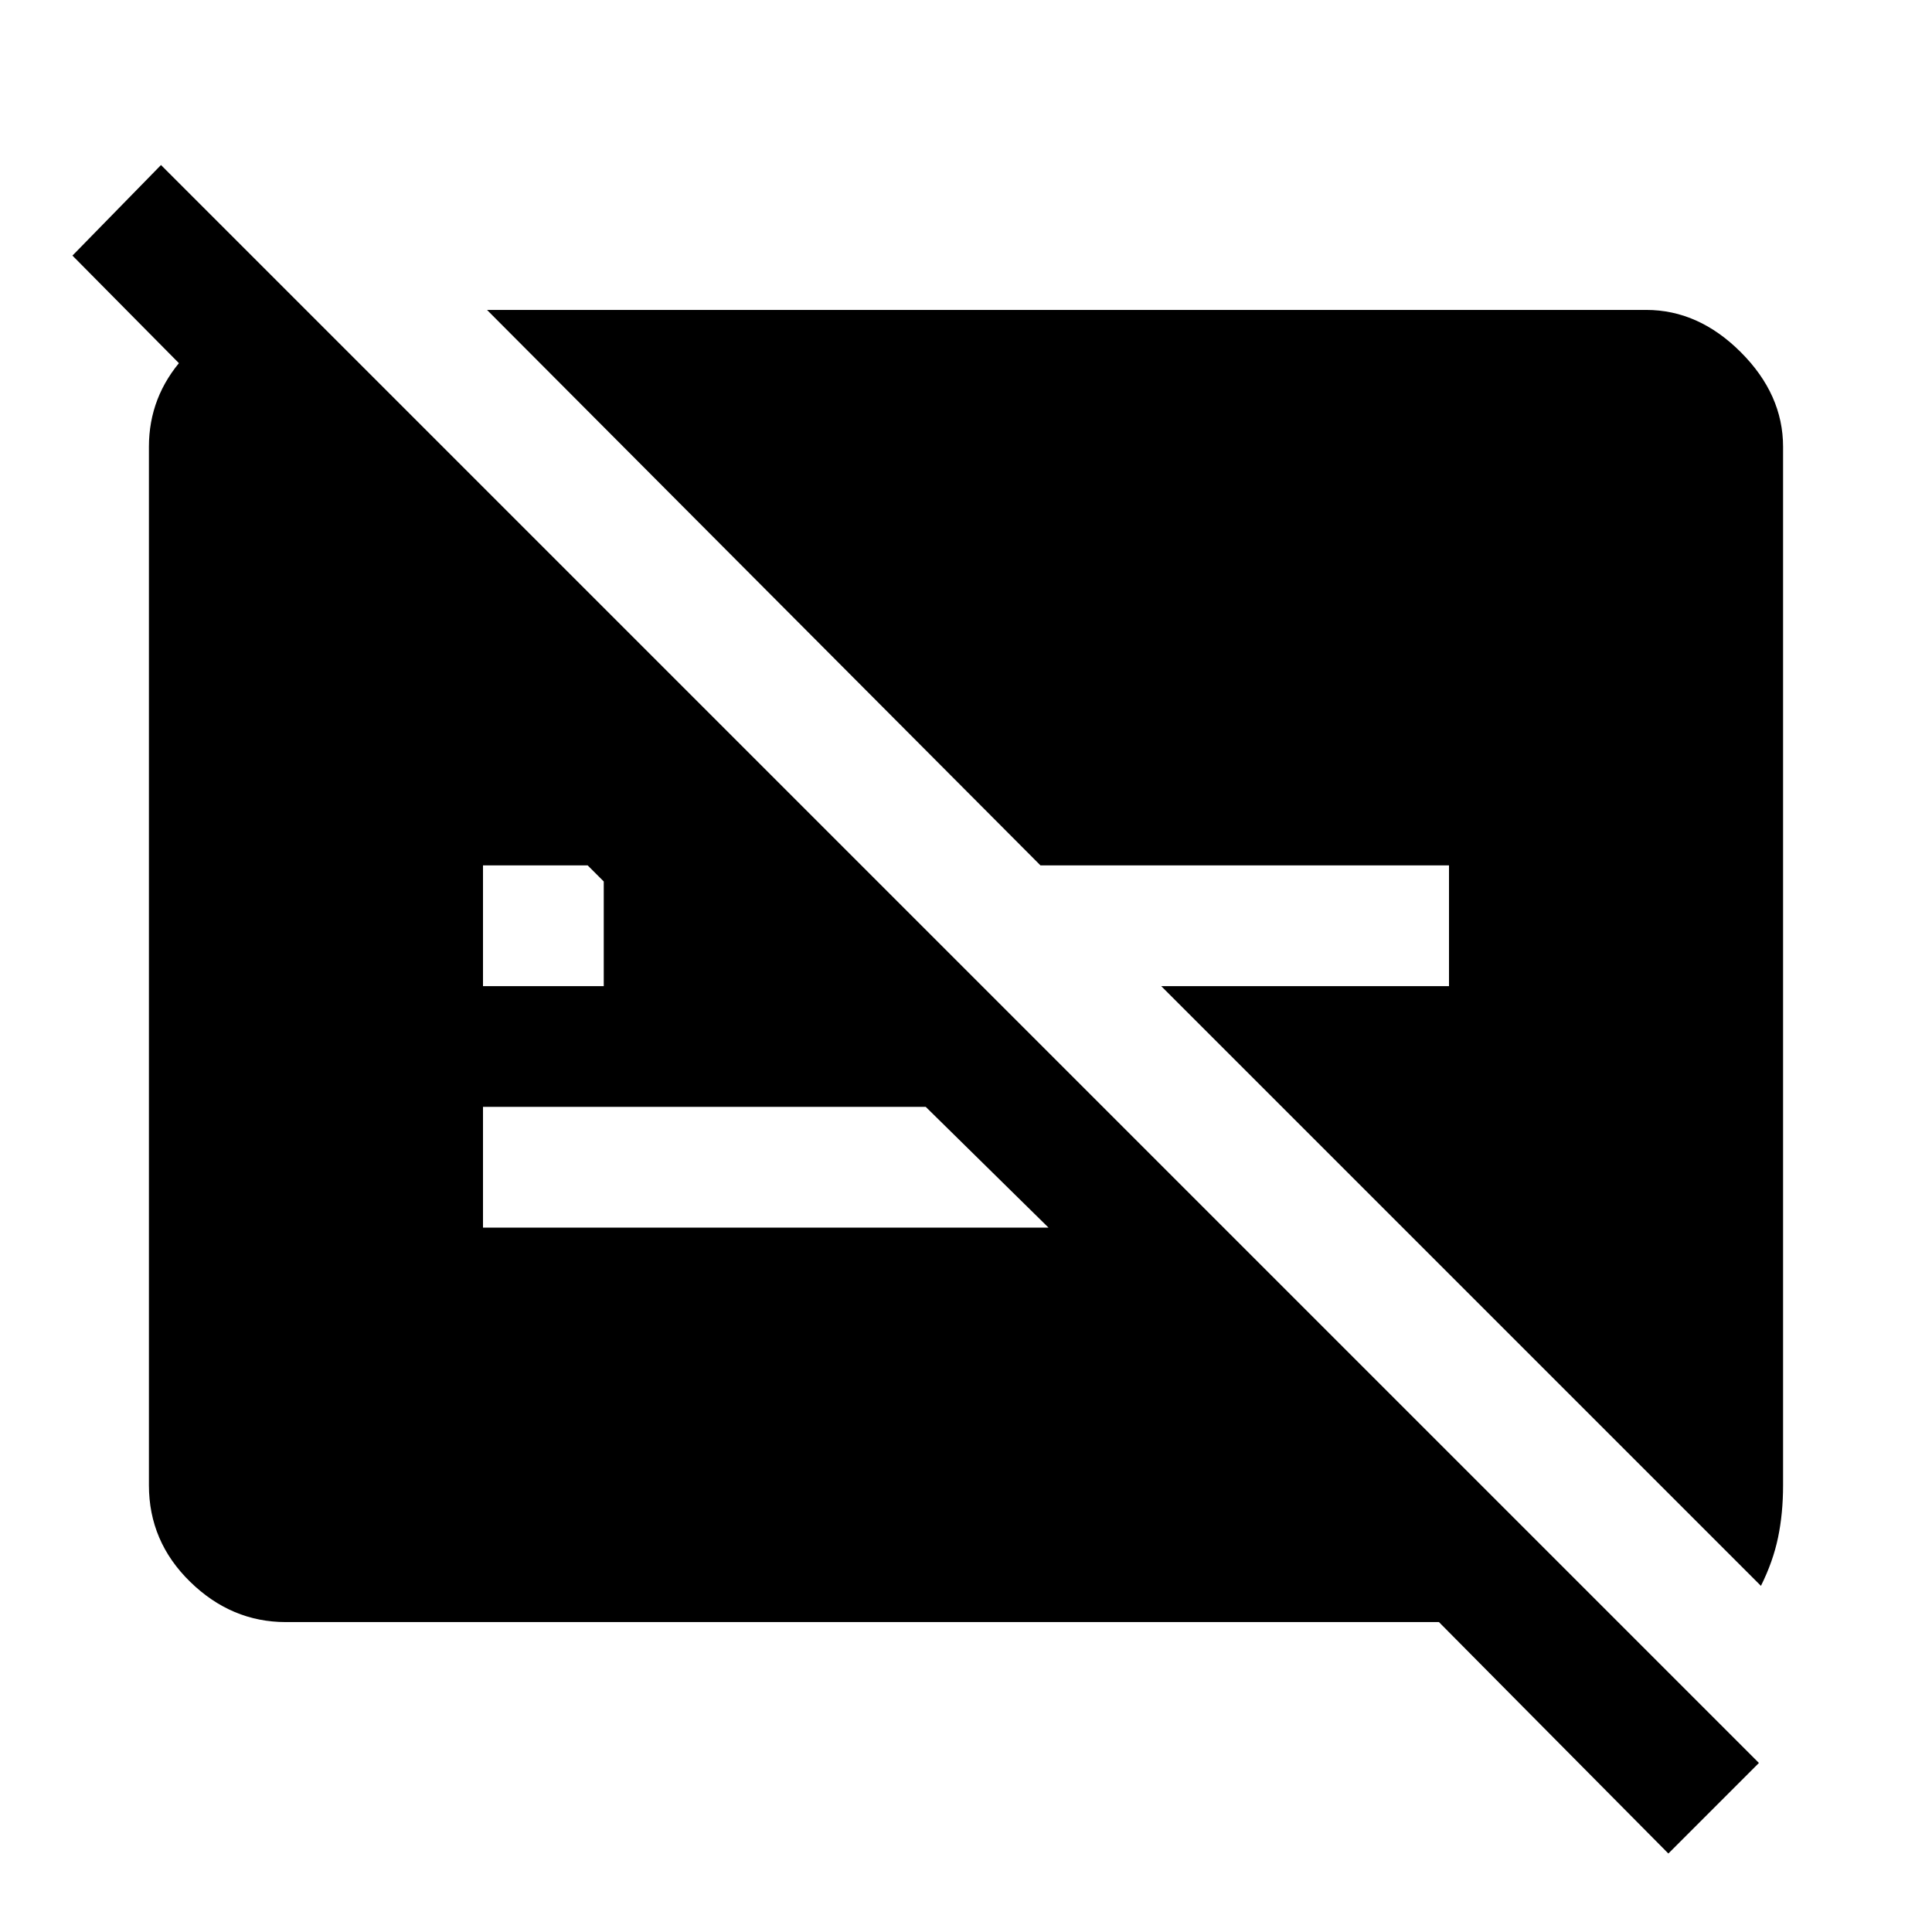 <svg xmlns="http://www.w3.org/2000/svg" width="48" height="48" viewBox="0 0 48 48"><path d="M36 21.5H25.85L12.1 7.7h28.8q1.3 0 2.35 1.05t1.05 2.35v25.8q0 .7-.125 1.3-.125.6-.425 1.2l-14.9-14.9H36Zm5.45 24.55-5.7-5.75H7.1q-1.35 0-2.375-1T3.7 36.9V11.1q0-1.25.85-2.2.85-.95 2.05-1.1v3.4L1.8 6.35 4 4.1l39.7 39.7ZM12 24.5h3v-2.6l-.4-.4H12Zm11 3H12v3h14.05Z"/></svg>